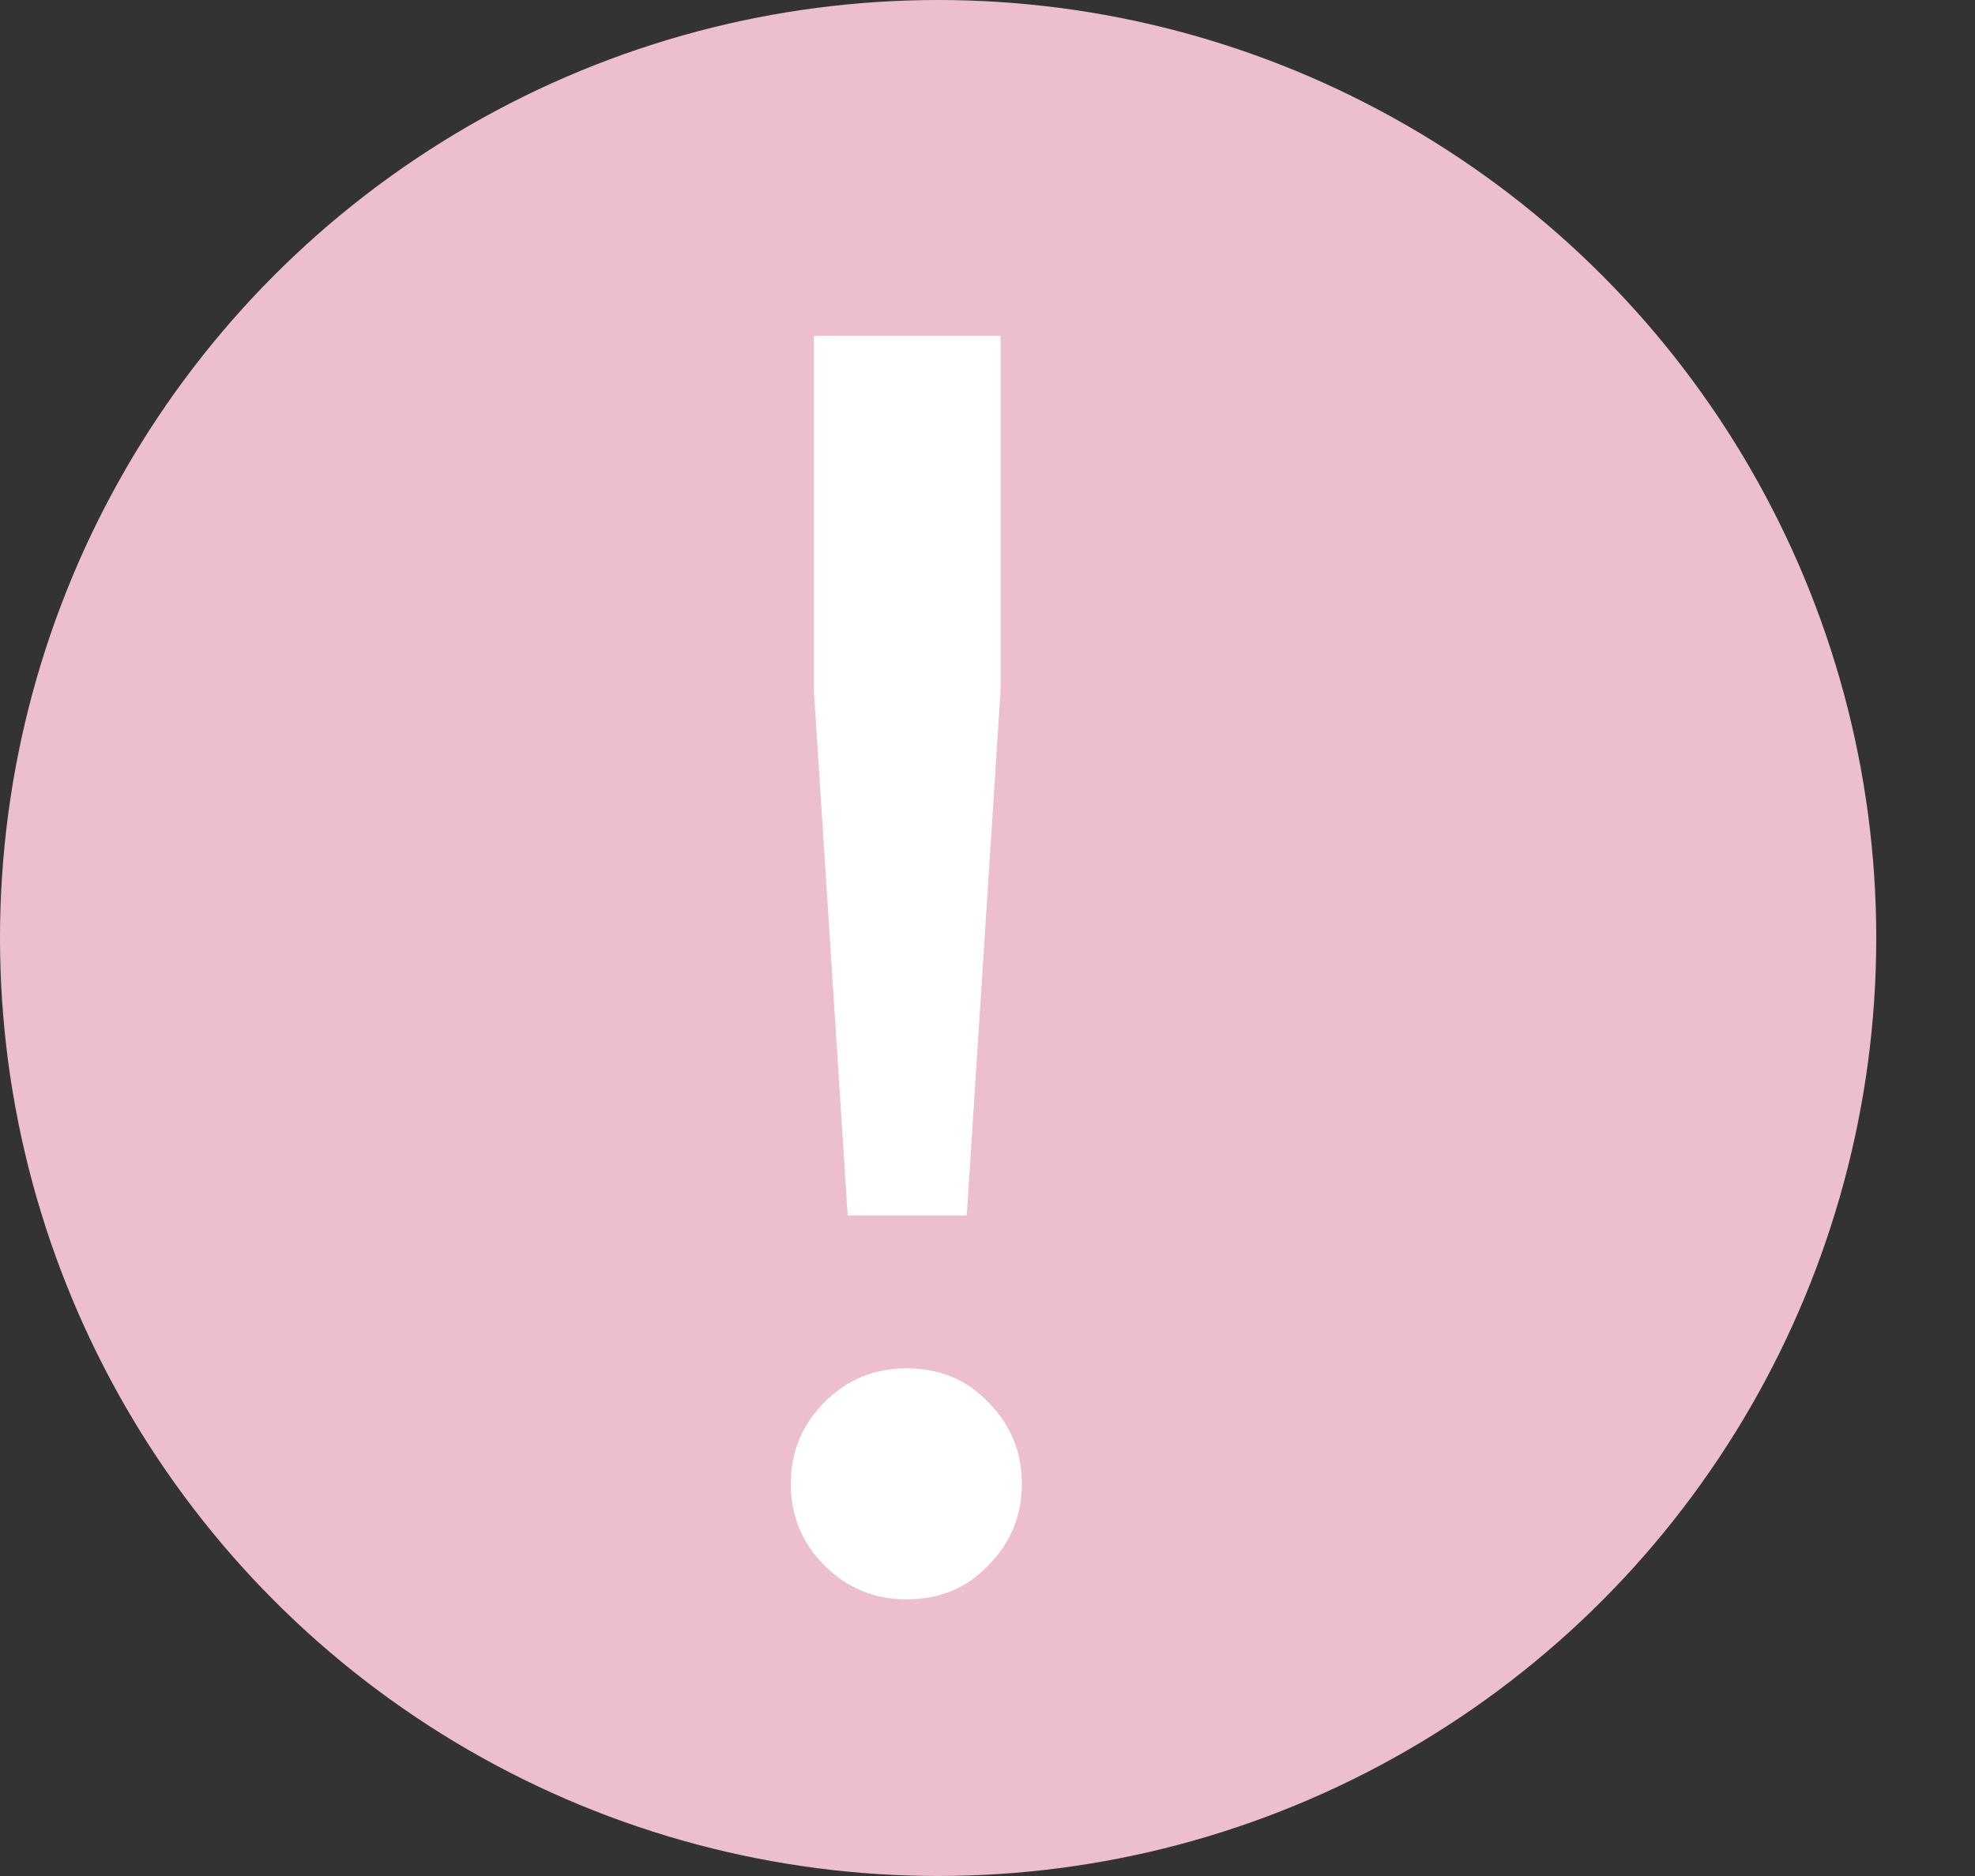 <svg width="20" height="19" viewBox="0 0 20 19" fill="none" xmlns="http://www.w3.org/2000/svg">
<rect x="0" y="0" width="20" height="19" fill="#333333" stroke="none"/>
<circle cx="9.5" cy="9.5" r="9.5" fill="#EDBECE"/>
<path d="M9.79 12.31H8.584L8.242 7V3.4H10.132V7L9.79 12.31ZM9.178 16.198C8.854 16.198 8.578 16.084 8.35 15.856C8.122 15.628 8.008 15.352 8.008 15.028C8.008 14.704 8.122 14.428 8.35 14.2C8.578 13.972 8.854 13.858 9.178 13.858C9.514 13.858 9.79 13.972 10.006 14.2C10.234 14.428 10.348 14.704 10.348 15.028C10.348 15.352 10.234 15.628 10.006 15.856C9.79 16.084 9.514 16.198 9.178 16.198Z" fill="white"/>
</svg>
